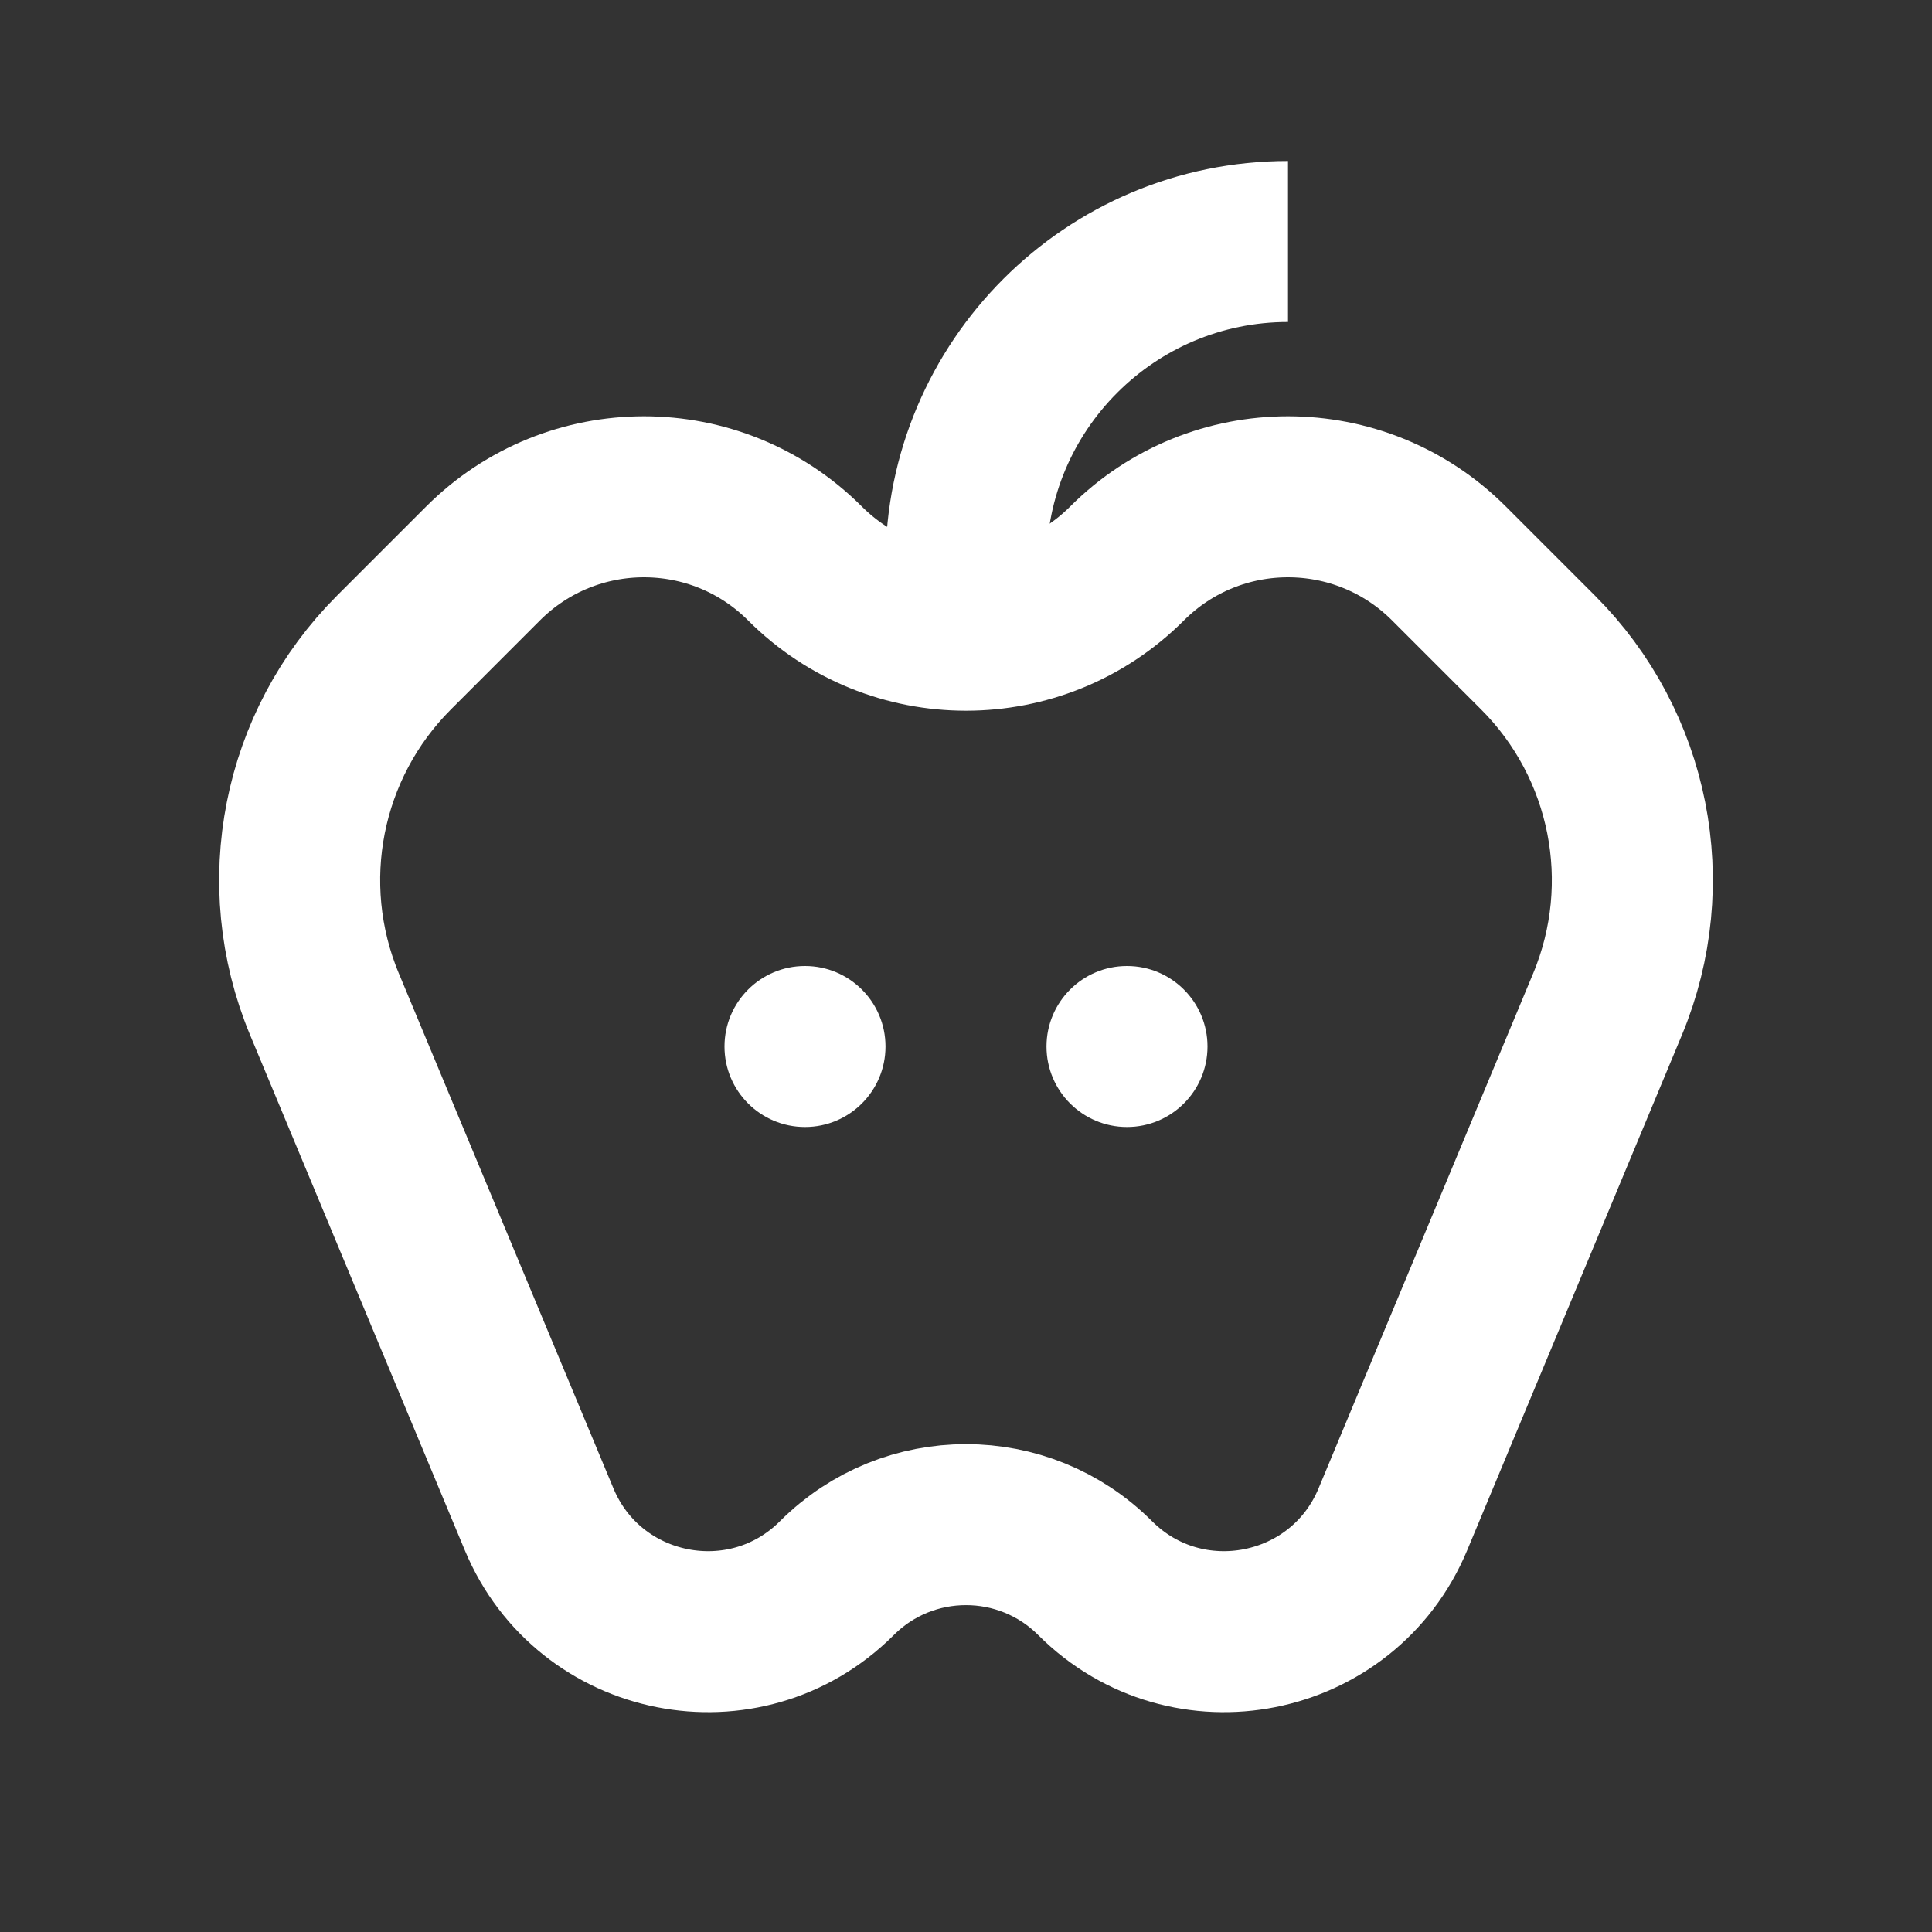 <svg width="24" height="24" viewBox="0 0 24 24" fill="none" xmlns="http://www.w3.org/2000/svg">
  <rect x="0" y="0" width="24" height="24" fill="#333333" stroke="none"/>
  <path d="M19.106 8.106L18 7C16.895 5.895 15.105 5.895 14 7C12.895 8.105 11.105 8.105 10 7C8.895 5.895 7.105 5.895 6 7L4.894 8.106C3.748 9.252 3.407 10.976 4.03 12.473L6.697 18.873C7.318 20.363 9.254 20.746 10.396 19.604C11.282 18.718 12.718 18.718 13.604 19.604C14.746 20.746 16.682 20.363 17.303 18.873L19.97 12.473C20.593 10.976 20.252 9.252 19.106 8.106Z" stroke="#FFFFFF" stroke-width="2" stroke-linejoin="round"/>
  <path d="M12 8V7C12 4.791 13.791 3 16 3V3" stroke="#FFFFFF" stroke-width="2" stroke-linejoin="round"/>
  <circle cx="14" cy="13" r="1" fill="#FFFFFF"/>
  <circle cx="10" cy="13" r="1" fill="#FFFFFF"/>
</svg>
